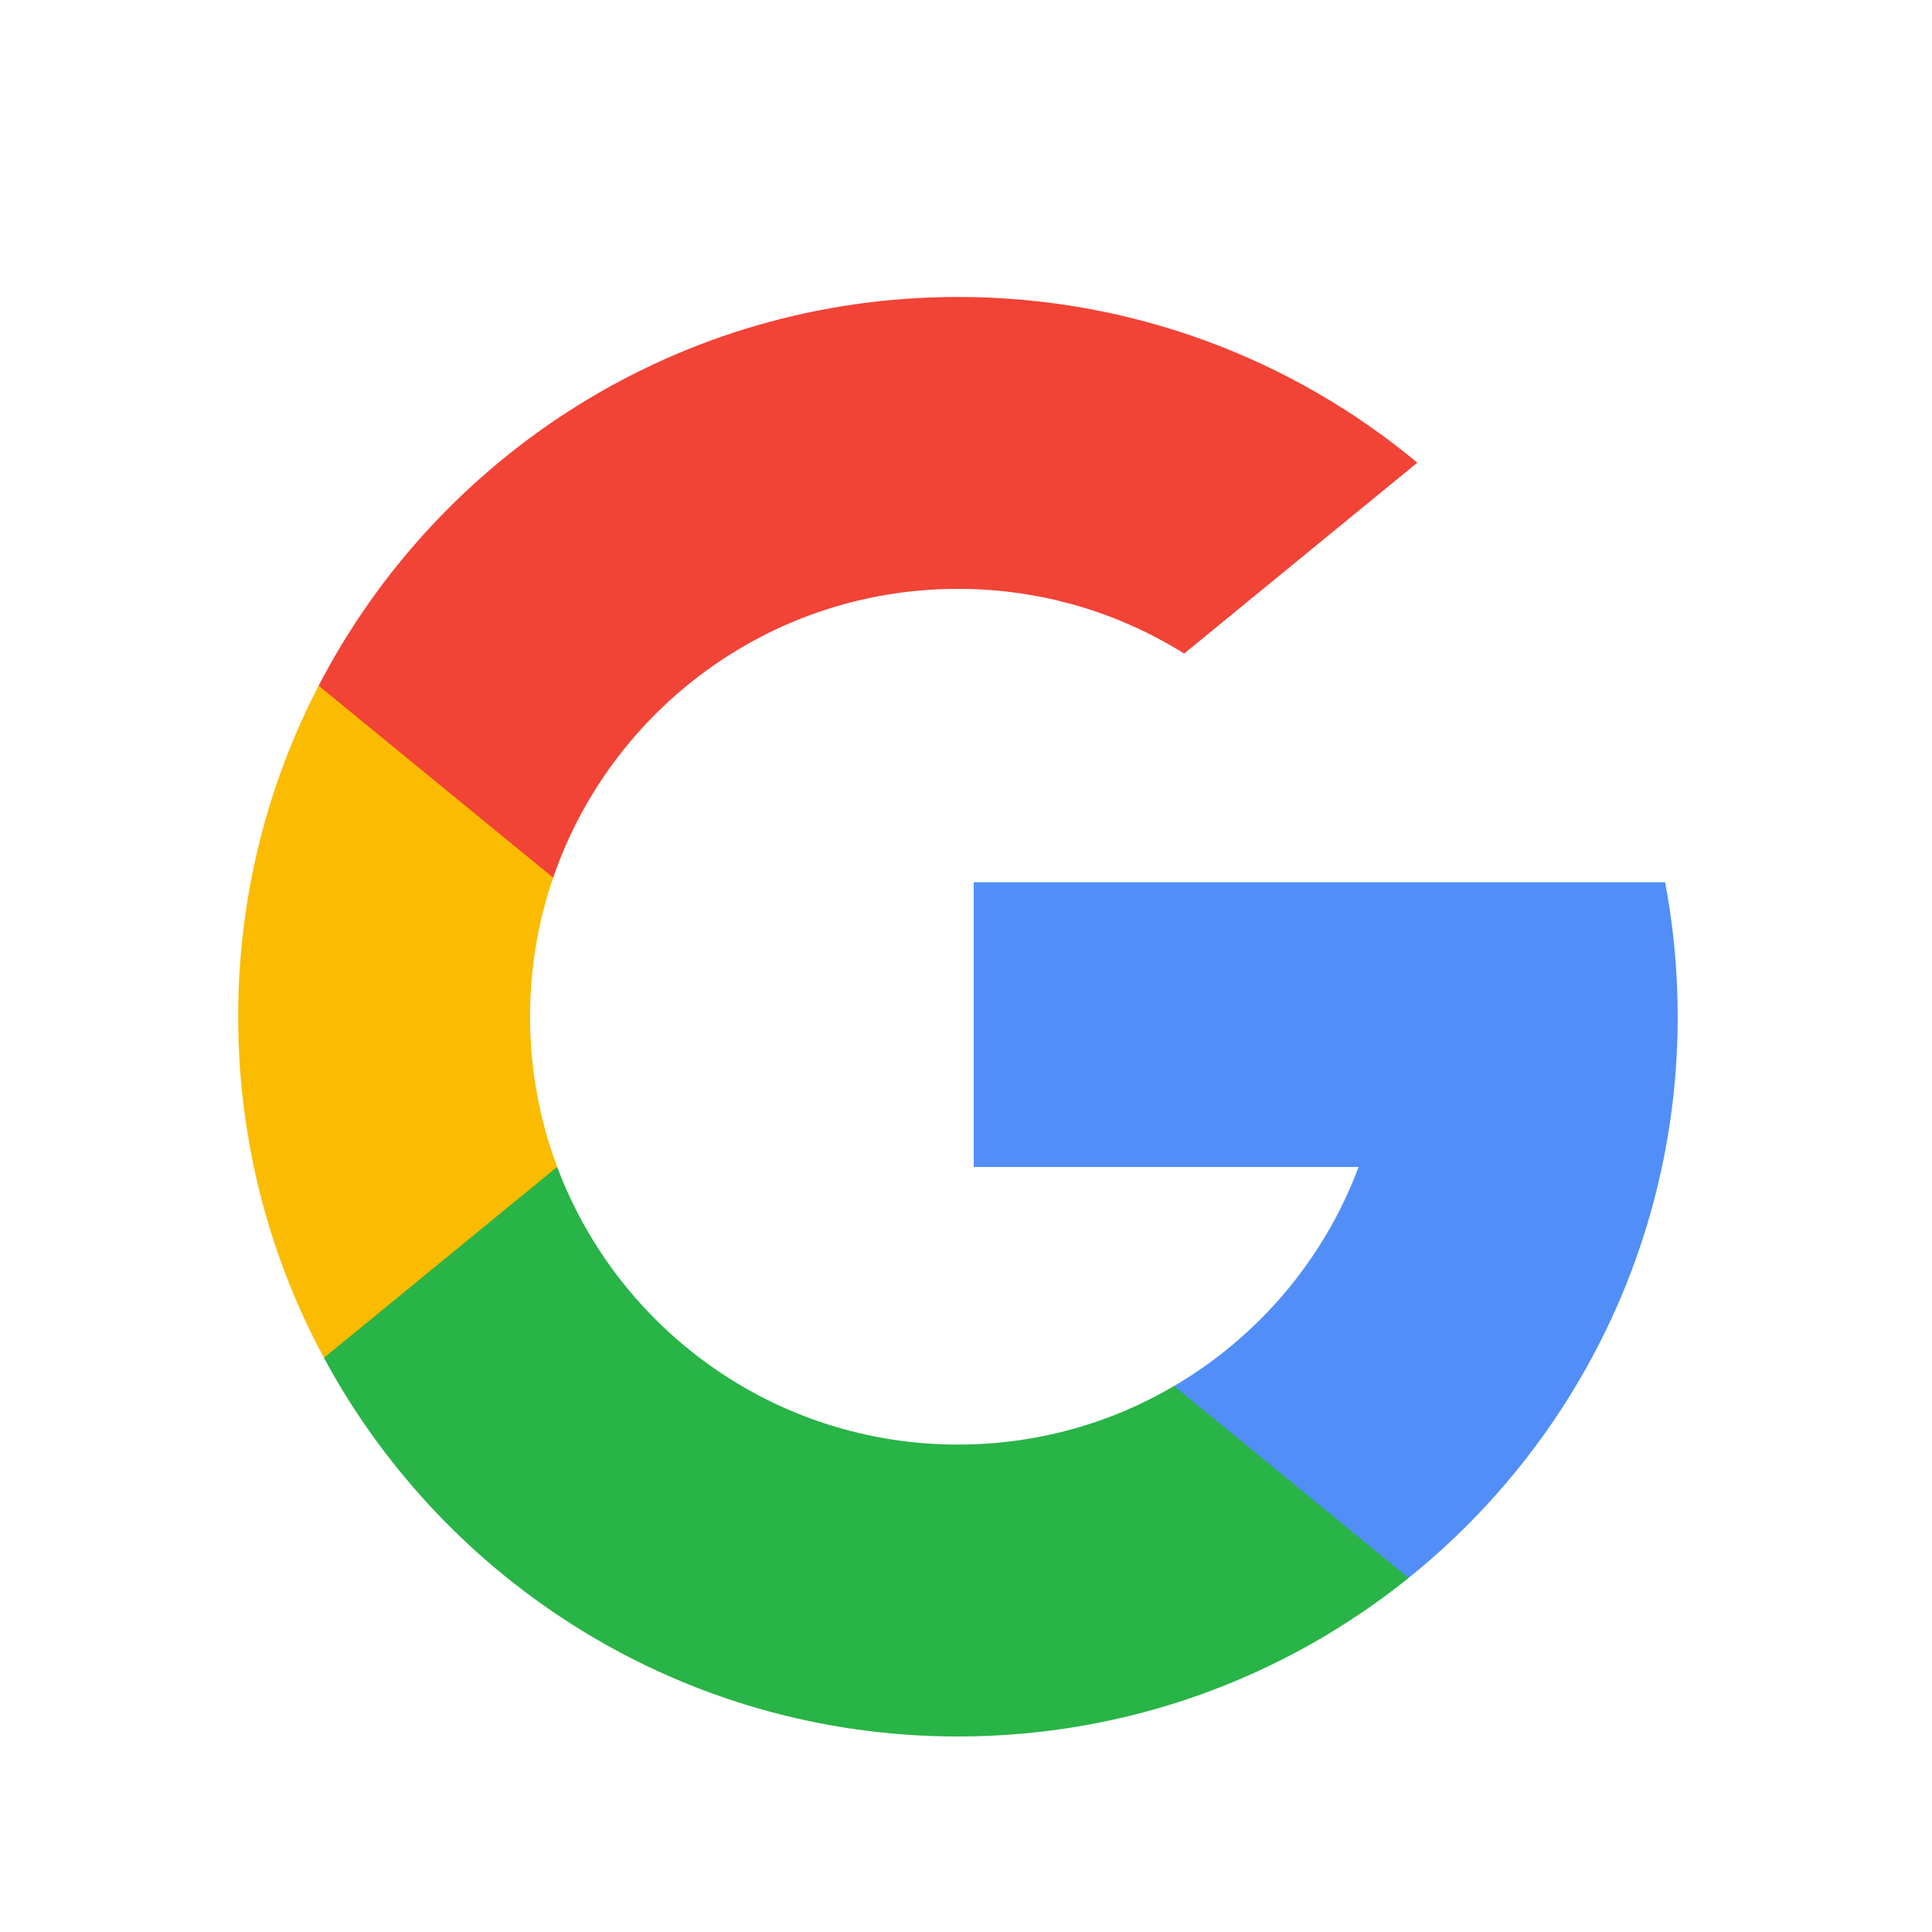 <svg width="51" height="51" viewBox="0 0 51 51" fill="none" xmlns="http://www.w3.org/2000/svg">
<g clip-path="url(#clip0_10_82)">
<path d="M14.708 30.803L13.386 35.741L8.551 35.843C7.106 33.163 6.287 30.097 6.287 26.839C6.287 23.688 7.053 20.717 8.411 18.101H8.412L12.716 18.89L14.602 23.168C14.207 24.319 13.992 25.554 13.992 26.839C13.992 28.234 14.245 29.57 14.708 30.803Z" fill="#FBBB00"/>
<path d="M43.955 23.289C44.173 24.439 44.287 25.626 44.287 26.839C44.287 28.199 44.144 29.526 43.871 30.806C42.946 35.161 40.529 38.964 37.181 41.656L37.181 41.655L31.759 41.378L30.992 36.588C33.214 35.286 34.95 33.247 35.864 30.806H25.704V23.289H36.012H43.955Z" fill="#518EF8"/>
<path d="M37.181 41.655L37.181 41.656C33.925 44.273 29.789 45.839 25.287 45.839C18.051 45.839 11.76 41.795 8.551 35.843L14.708 30.803C16.313 35.085 20.444 38.133 25.287 38.133C27.368 38.133 29.319 37.571 30.992 36.588L37.181 41.655Z" fill="#28B446"/>
<path d="M37.414 12.213L31.259 17.252C29.527 16.17 27.48 15.544 25.287 15.544C20.334 15.544 16.126 18.733 14.602 23.168L8.412 18.101H8.411C11.573 12.004 17.944 7.839 25.287 7.839C29.897 7.839 34.124 9.481 37.414 12.213Z" fill="#F14336"/>
</g>
<defs>
<clipPath id="clip0_10_82">
<rect width="38" height="38" fill="white" transform="translate(6.287 7.839)"/>
</clipPath>
</defs>
</svg>
